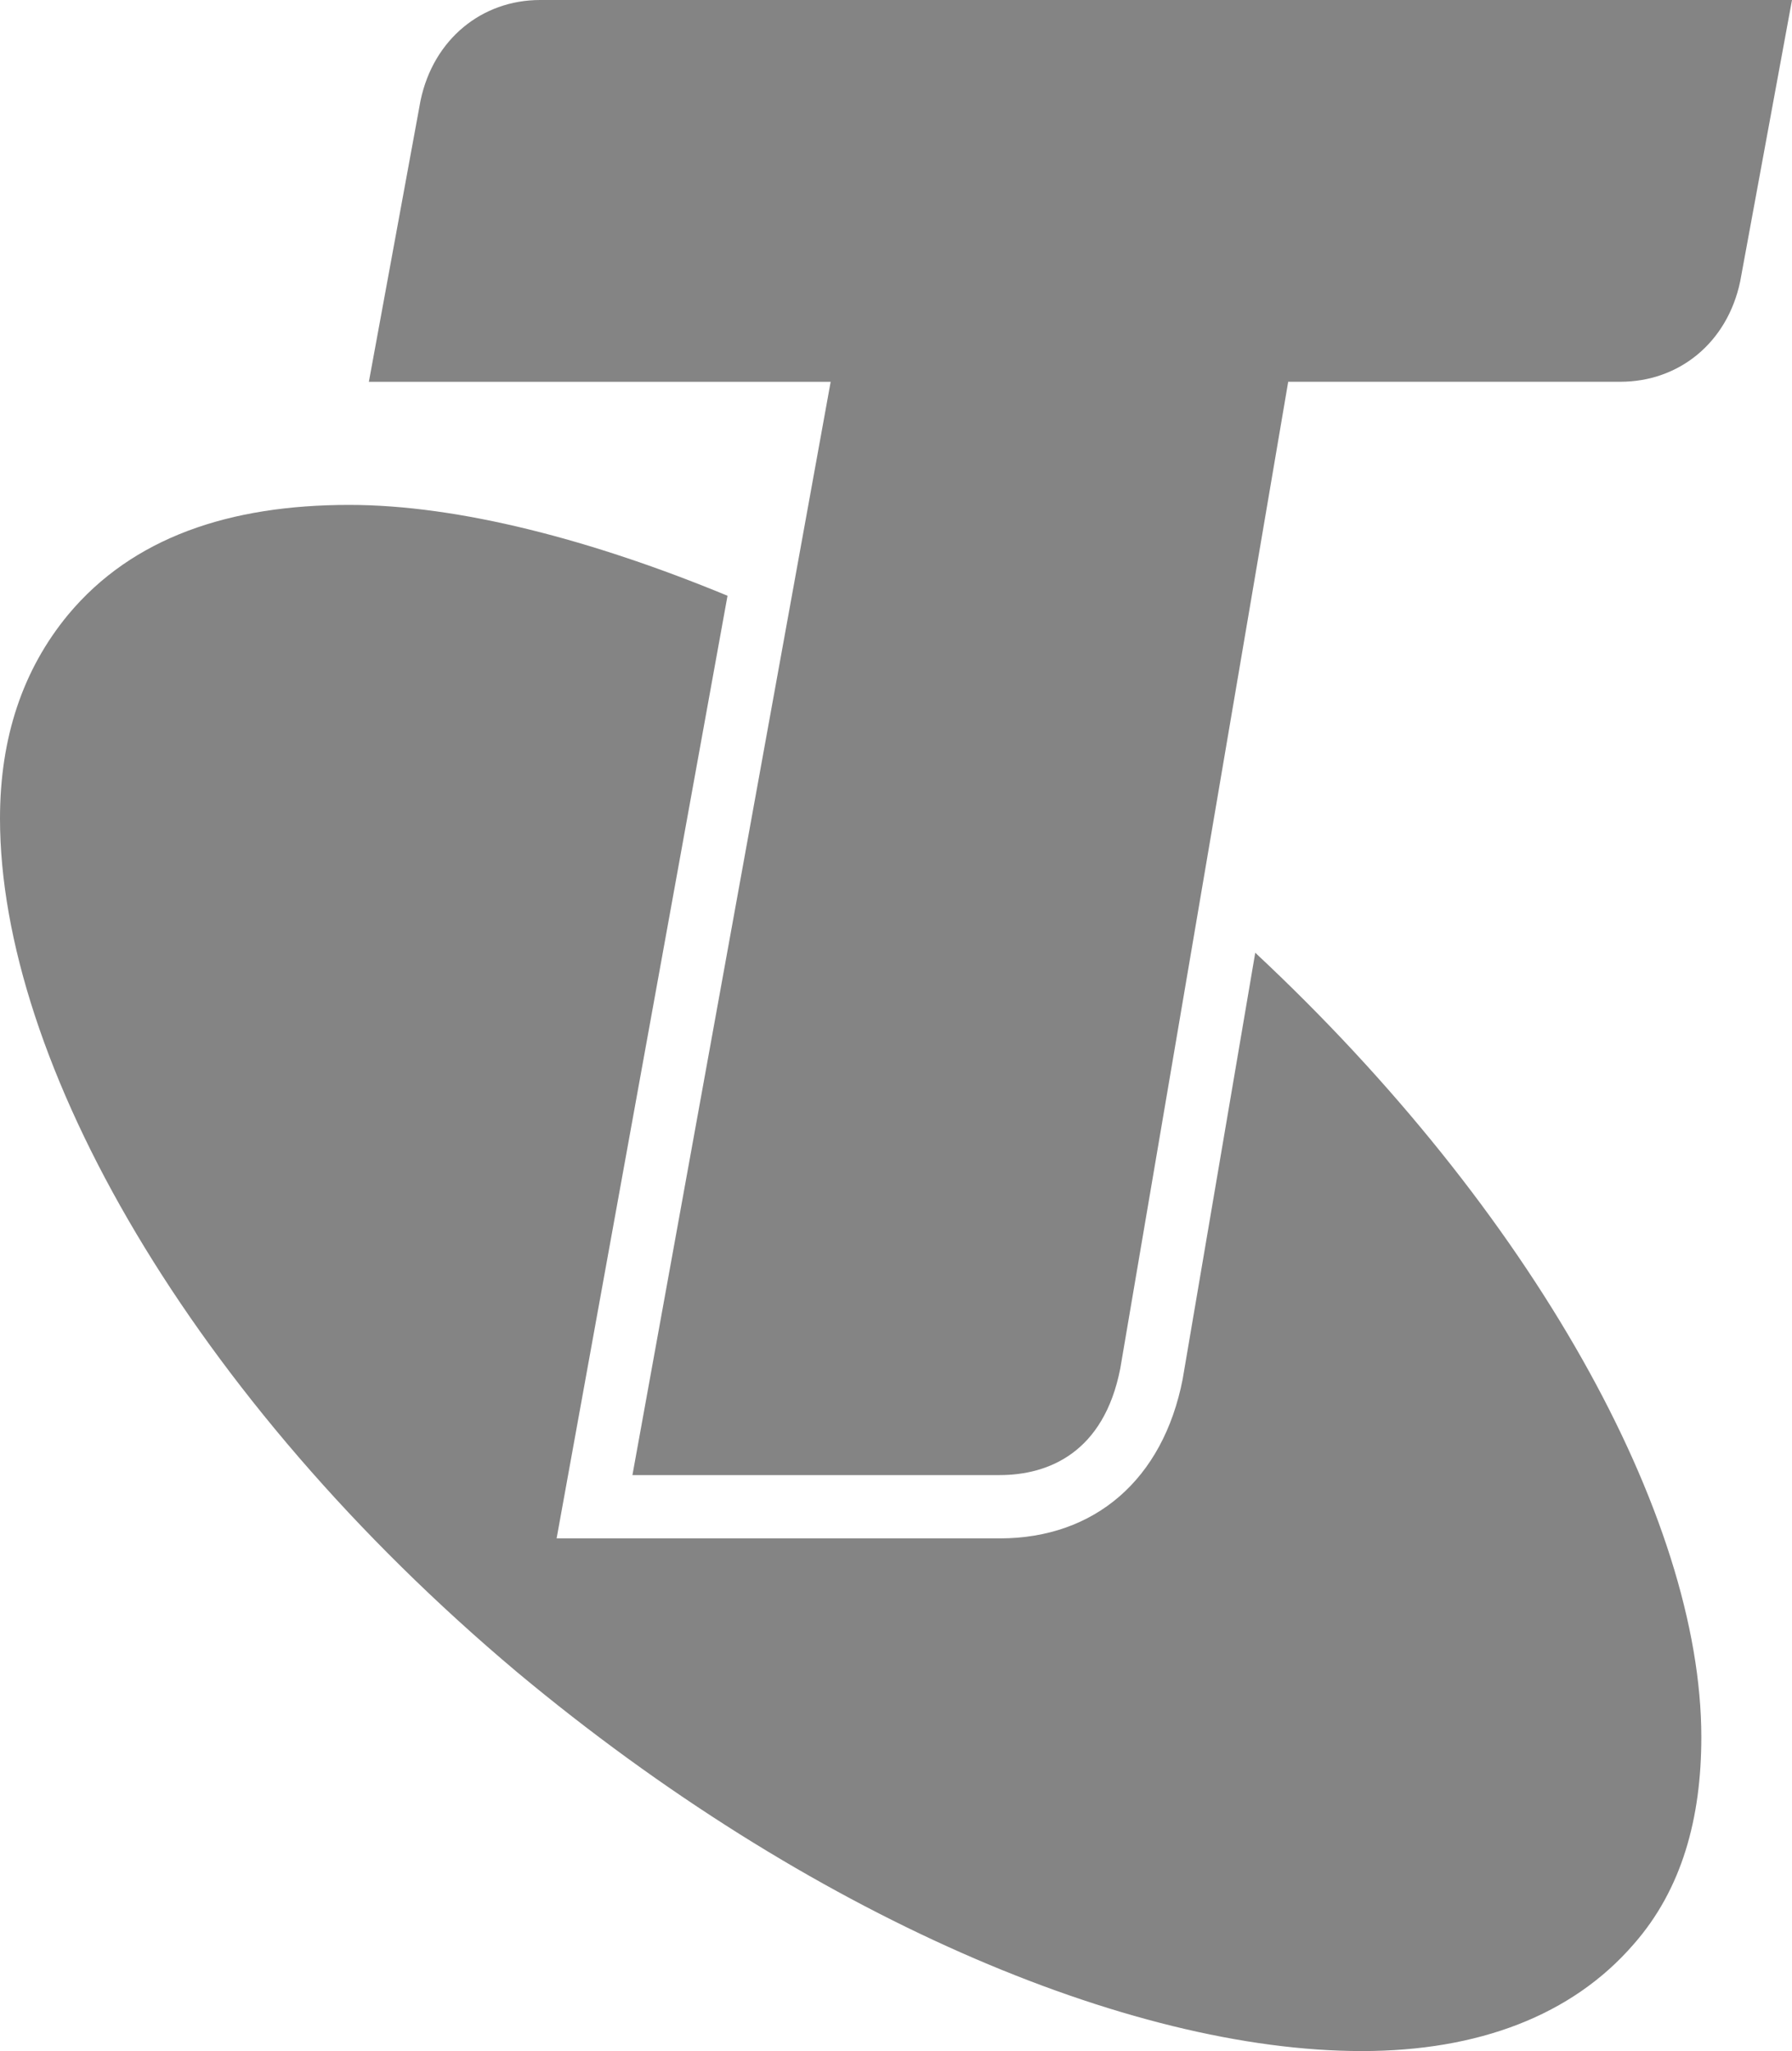 <?xml version="1.0" encoding="utf-8"?>
<!-- Generator: Adobe Illustrator 16.0.0, SVG Export Plug-In . SVG Version: 6.00 Build 0)  -->
<!DOCTYPE svg PUBLIC "-//W3C//DTD SVG 1.1//EN" "http://www.w3.org/Graphics/SVG/1.1/DTD/svg11.dtd">
<svg version="1.1" id="Layer_1" xmlns="http://www.w3.org/2000/svg" xmlns:xlink="http://www.w3.org/1999/xlink" x="0px" y="0px"
	 width="99.076px" height="113.386px" viewBox="0 0 99.076 113.386" enable-background="new 0 0 99.076 113.386"
	 xml:space="preserve">
<g>
	<defs>
		<rect id="SVGID_1_" width="99.076" height="113.386"/>
	</defs>
	<clipPath id="SVGID_2_">
		<use xlink:href="#SVGID_1_"  overflow="visible"/>
	</clipPath>
	<path clip-path="url(#SVGID_2_)" fill="#848484" d="M94.063,96.035c0,4.469-1.068,8.412-3.748,11.453
		c-3.404,3.93-8.591,5.898-15.021,5.898c-12.888,0-30.594-7.514-46.69-20.934C10.549,77.273,0,58.663,0,45.251
		c0-4.469,1.254-8.226,3.767-11.27c3.569-4.282,8.935-6.069,15.543-6.069c6.054,0,13.456,1.939,20.913,5.022l-9.449,52.111H55.27
		c5.259,0,9.036-3.261,10.117-8.803l4.013-23.573C84.702,66.958,94.063,83.802,94.063,96.035 M29.866,0
		c-3.223,0-5.901,2.163-6.615,5.558l-2.857,15.548h25.532l-10.96,60.439H55.27c2.71,0,5.762-1.255,6.667-5.89l9.285-54.55h18.364
		c3.235,0,5.907-2.148,6.624-5.54L99.076,0H29.866z"/>
</g>
</svg>

